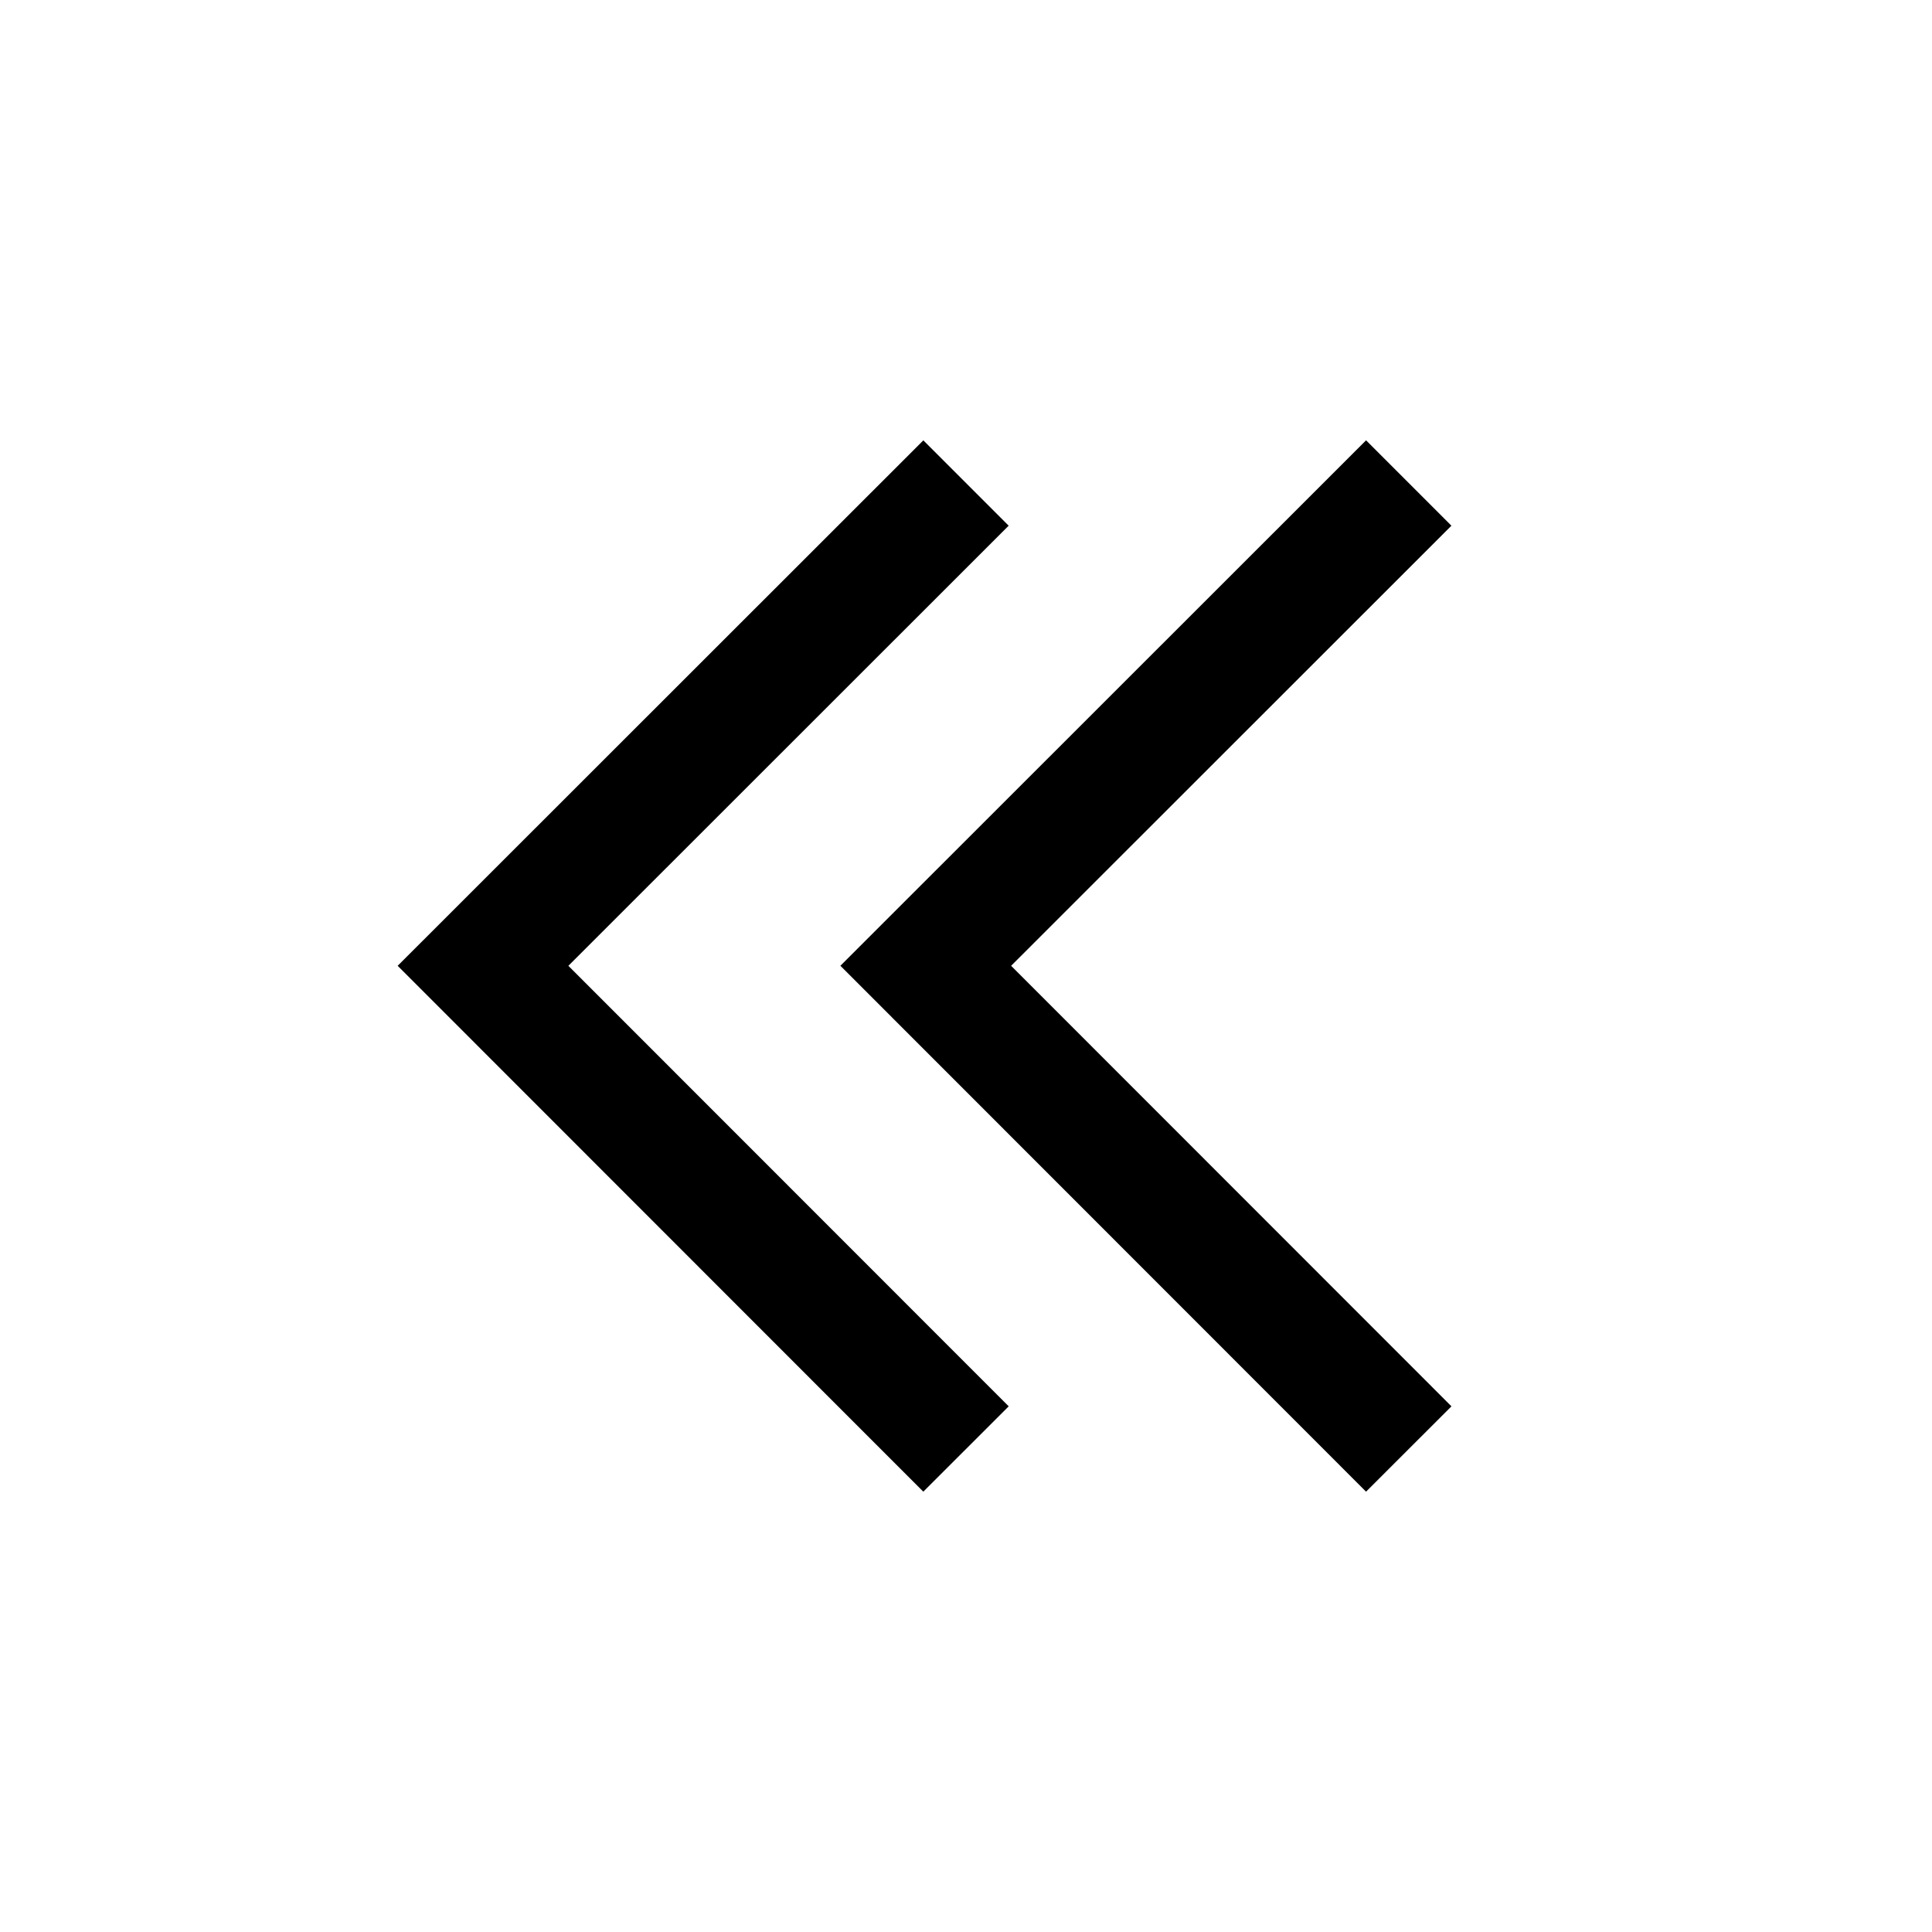 <svg xmlns="http://www.w3.org/2000/svg" viewBox="0 0 1024 1024" version="1.1"><path d="M724.053 233.387l45.227 45.248-233.365 233.259 233.387 233.493-45.269 45.227-278.613-278.741 278.613-278.485z m-234.667 0l45.227 45.248-233.365 233.259 233.387 233.493-45.269 45.227L210.773 511.893l278.613-278.485z" p-id="11289"></path></svg>
